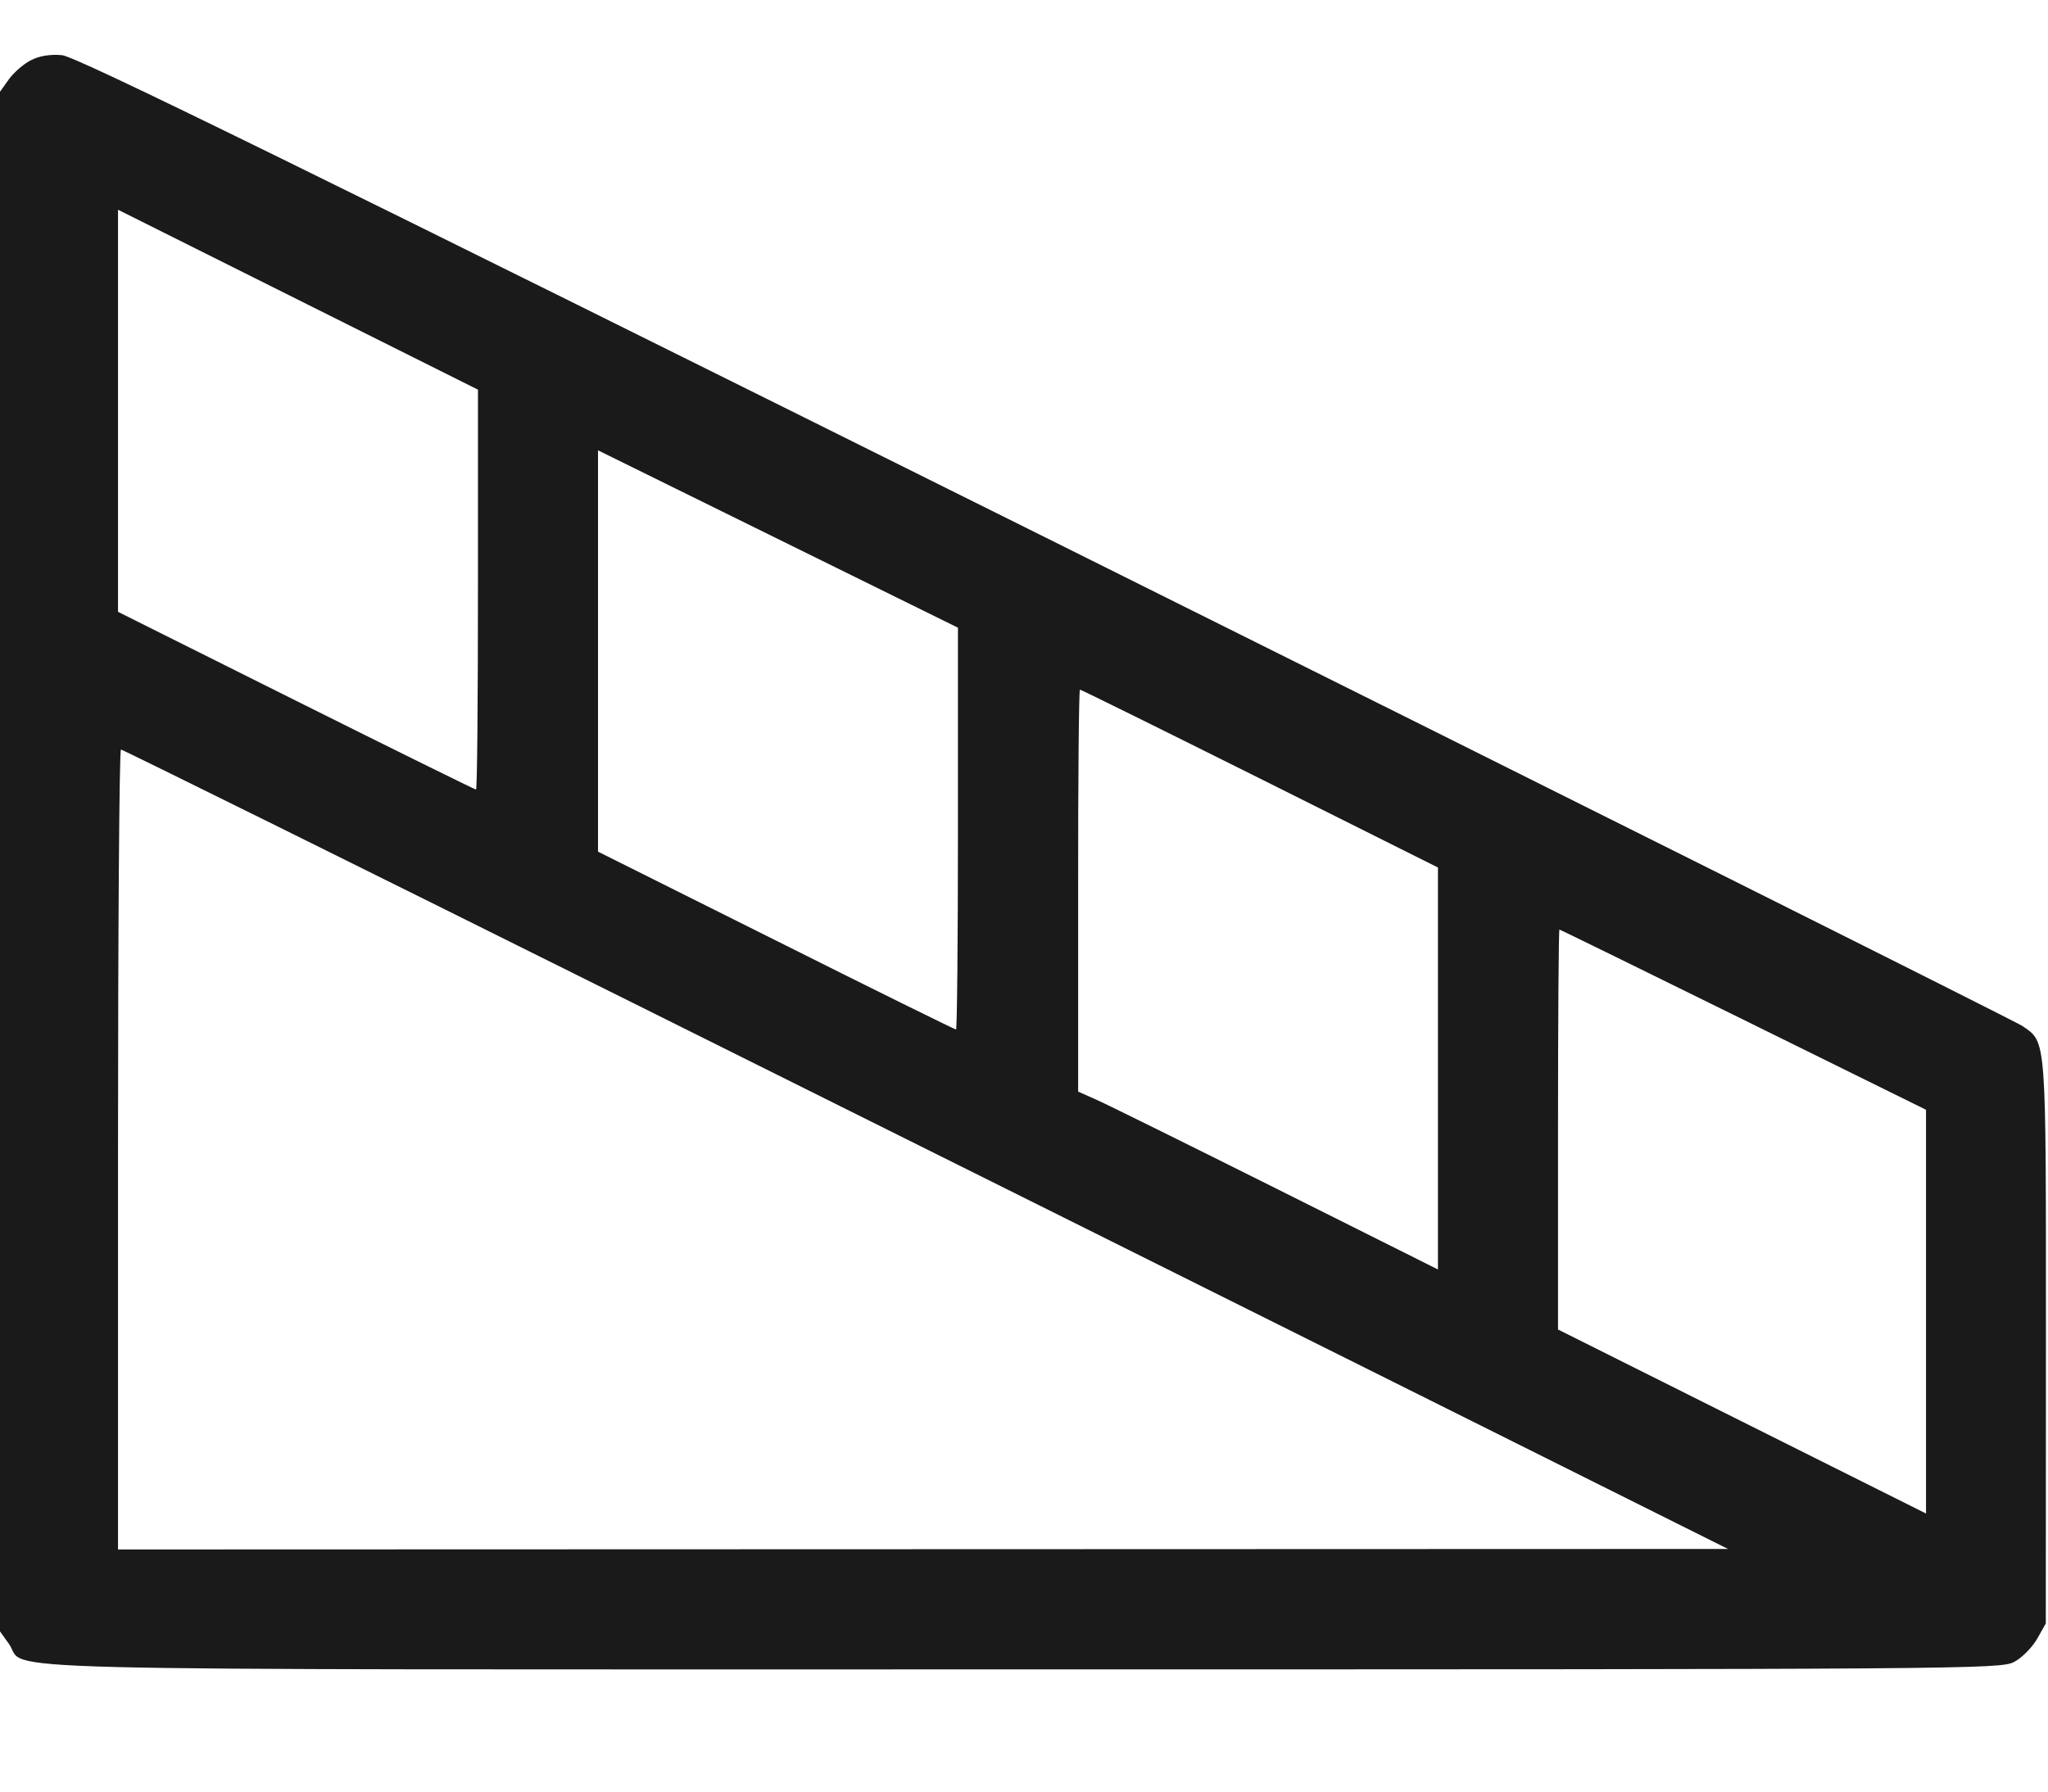 <svg width="16" height="14" viewBox="0 0 16 14" fill="none" xmlns="http://www.w3.org/2000/svg">
<path fill-rule="evenodd" clip-rule="evenodd" d="M0.241 0.471C0.185 0.499 0.107 0.567 0.069 0.62L0 0.717V6.733V12.748L0.07 12.846C0.224 13.063 -0.471 13.045 7.99 13.045C15.366 13.045 15.63 13.043 15.735 12.987C15.795 12.956 15.875 12.875 15.914 12.808L15.983 12.686L15.984 10.488C15.984 8.079 15.99 8.15 15.801 8.018C15.756 7.986 12.323 6.269 8.172 4.202C2.289 1.273 0.594 0.441 0.484 0.431C0.392 0.423 0.308 0.436 0.241 0.471ZM3.734 4.608C3.734 5.467 3.728 6.17 3.719 6.17C3.711 6.17 3.078 5.858 2.313 5.476L0.922 4.781V3.21V1.639L2.328 2.342L3.734 3.045V4.608ZM7.484 6.475C7.484 7.339 7.477 8.045 7.469 8.045C7.46 8.045 6.827 7.733 6.063 7.35L4.672 6.655V5.087V3.519L6.078 4.212L7.484 4.905L7.484 6.475ZM9.844 6.084L11.234 6.779V8.35V9.92L9.977 9.291C9.285 8.945 8.652 8.632 8.571 8.596L8.423 8.53L8.423 6.959C8.422 6.096 8.429 5.389 8.437 5.389C8.446 5.389 9.079 5.702 9.844 6.084ZM5.031 7.88C7.266 8.993 10.085 10.399 11.297 11.004L13.5 12.104L7.211 12.106L0.922 12.108V8.983C0.922 7.264 0.932 5.858 0.945 5.857C0.958 5.857 2.797 6.767 5.031 7.88ZM13.62 7.968L15.047 8.672V10.249V11.827L13.609 11.108L12.172 10.389V8.827C12.172 7.967 12.177 7.264 12.183 7.264C12.189 7.264 12.835 7.581 13.62 7.968Z" fill="#1A1A1A"/>
</svg>
